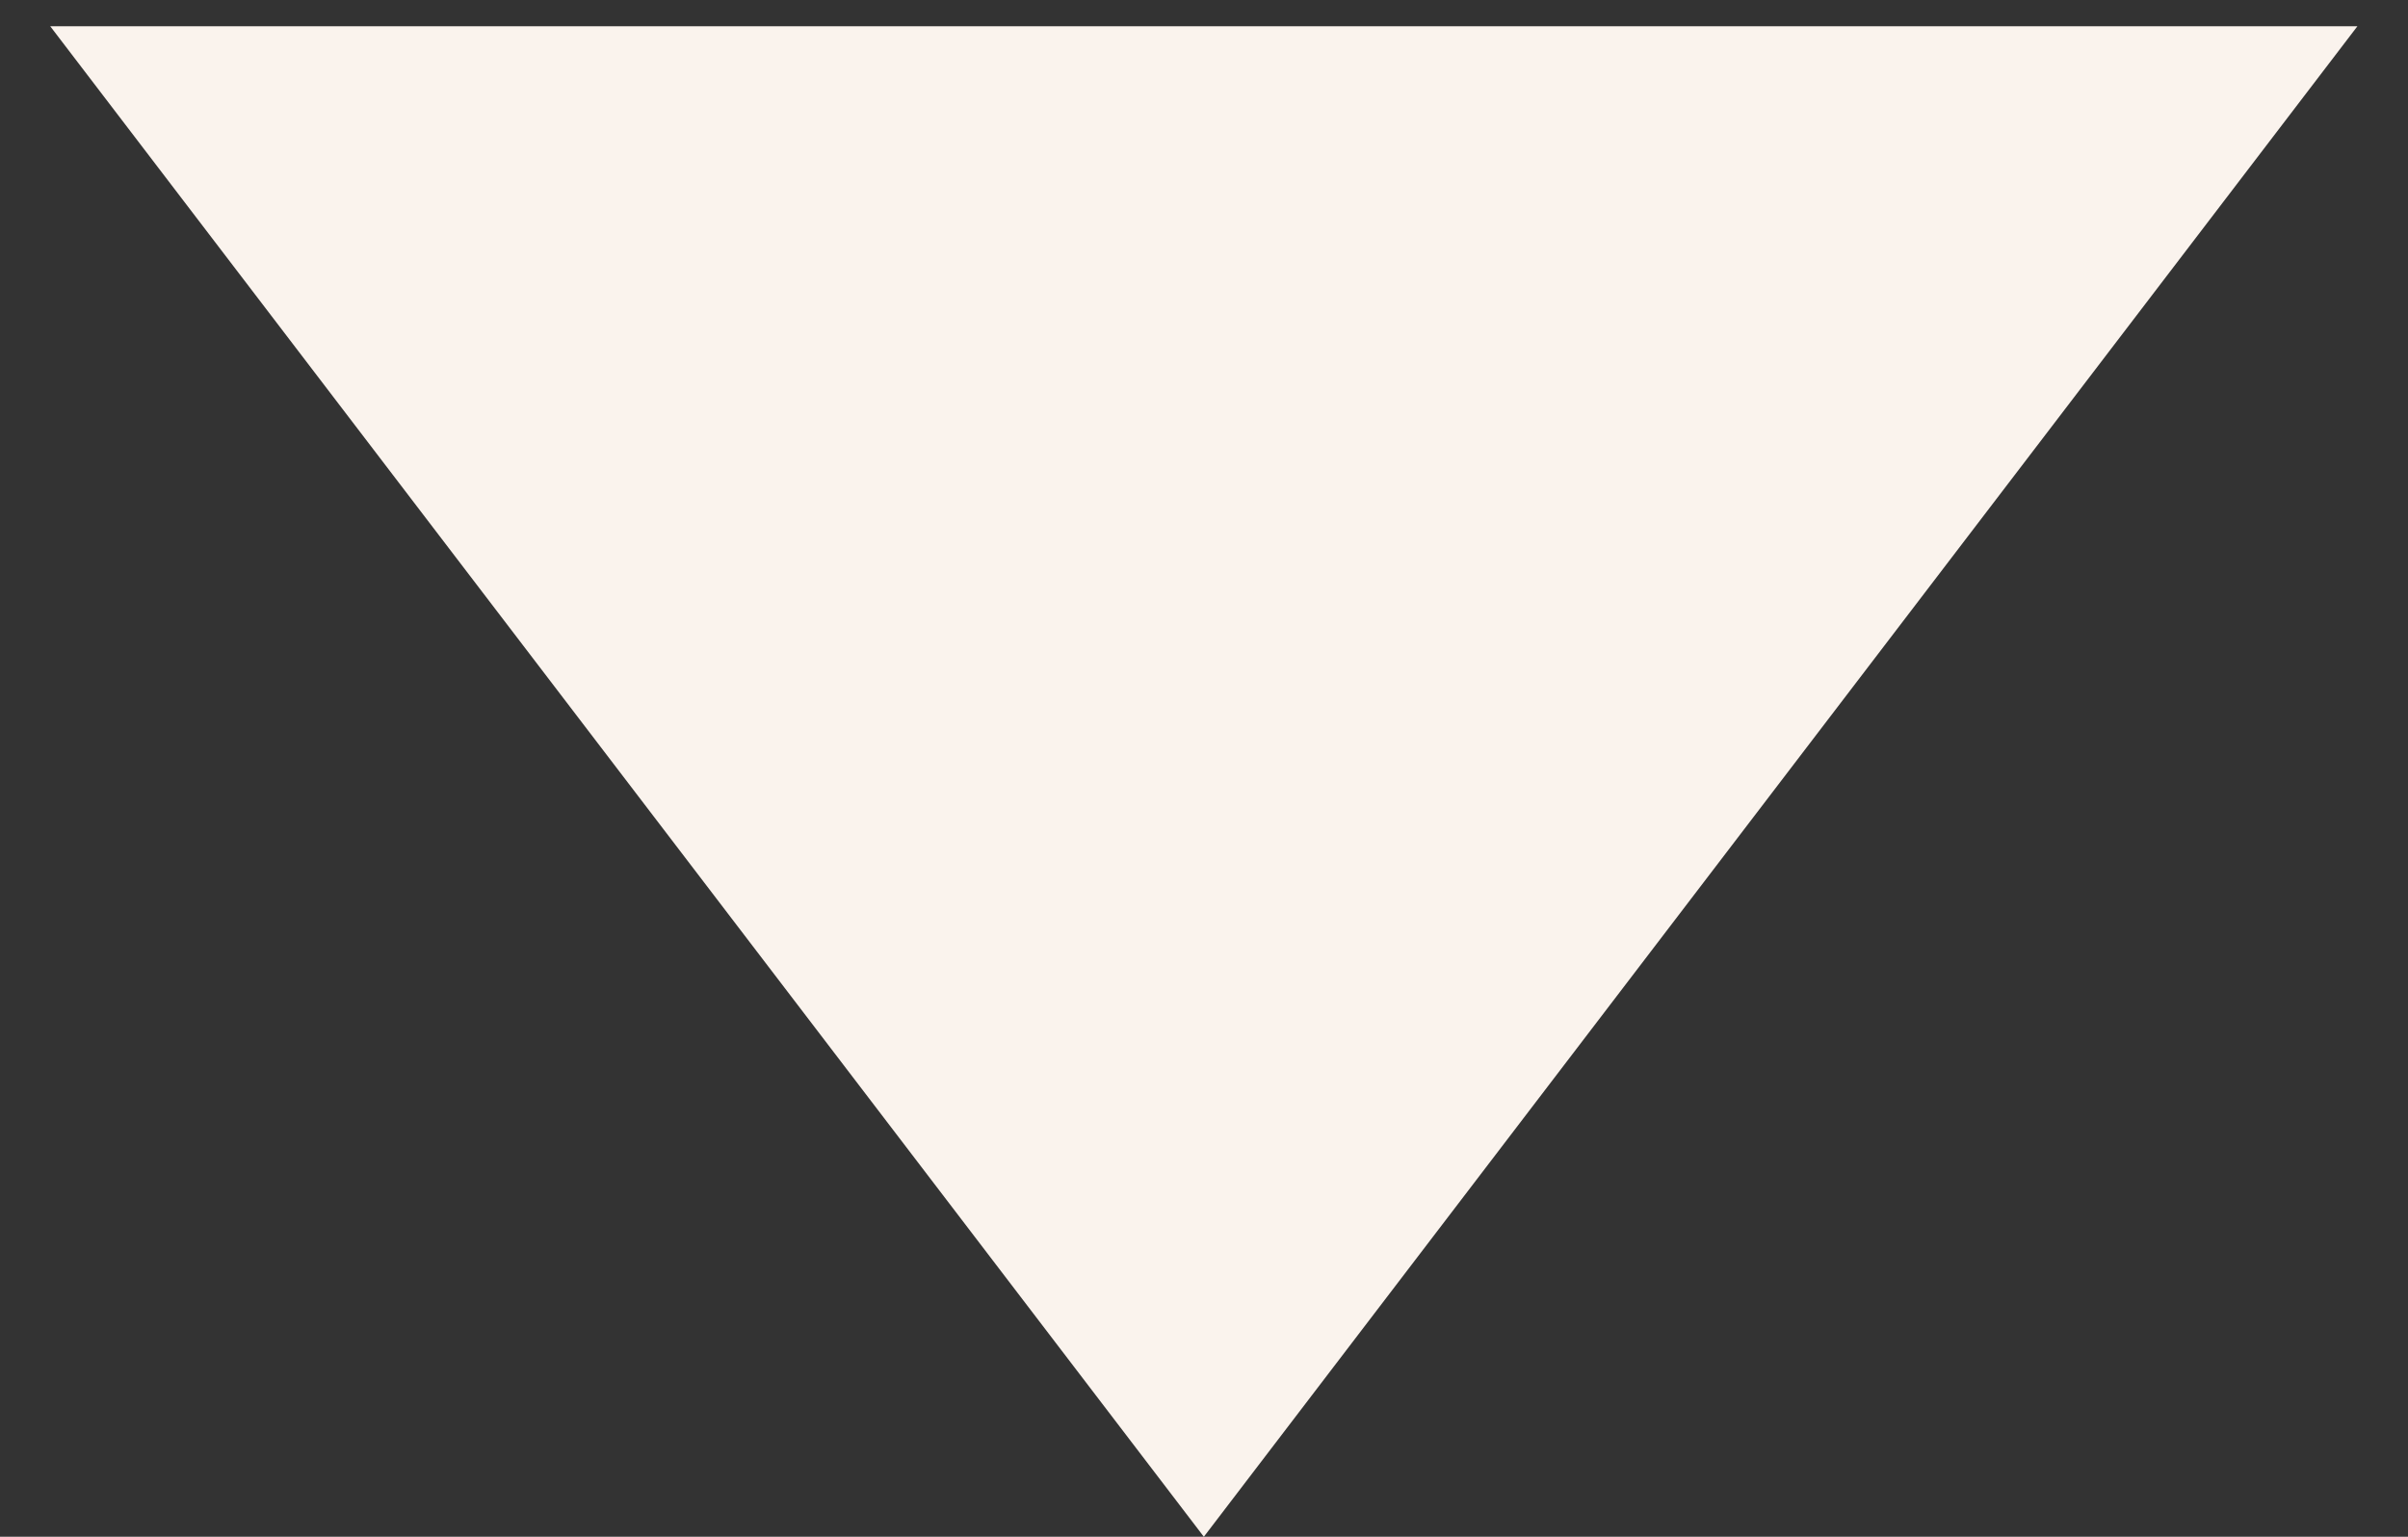 <svg width="47" height="30" viewBox="0 0 47 30" fill="none" xmlns="http://www.w3.org/2000/svg">
<rect x="0" y="0" width="47" height="30" fill="#333333" stroke="none"/>
<path fill-rule="evenodd" clip-rule="evenodd" d="M0.98 0.512L23.497 30L46.013 0.512L0.98 0.512Z" fill="#FAF3ED"/>
</svg>

